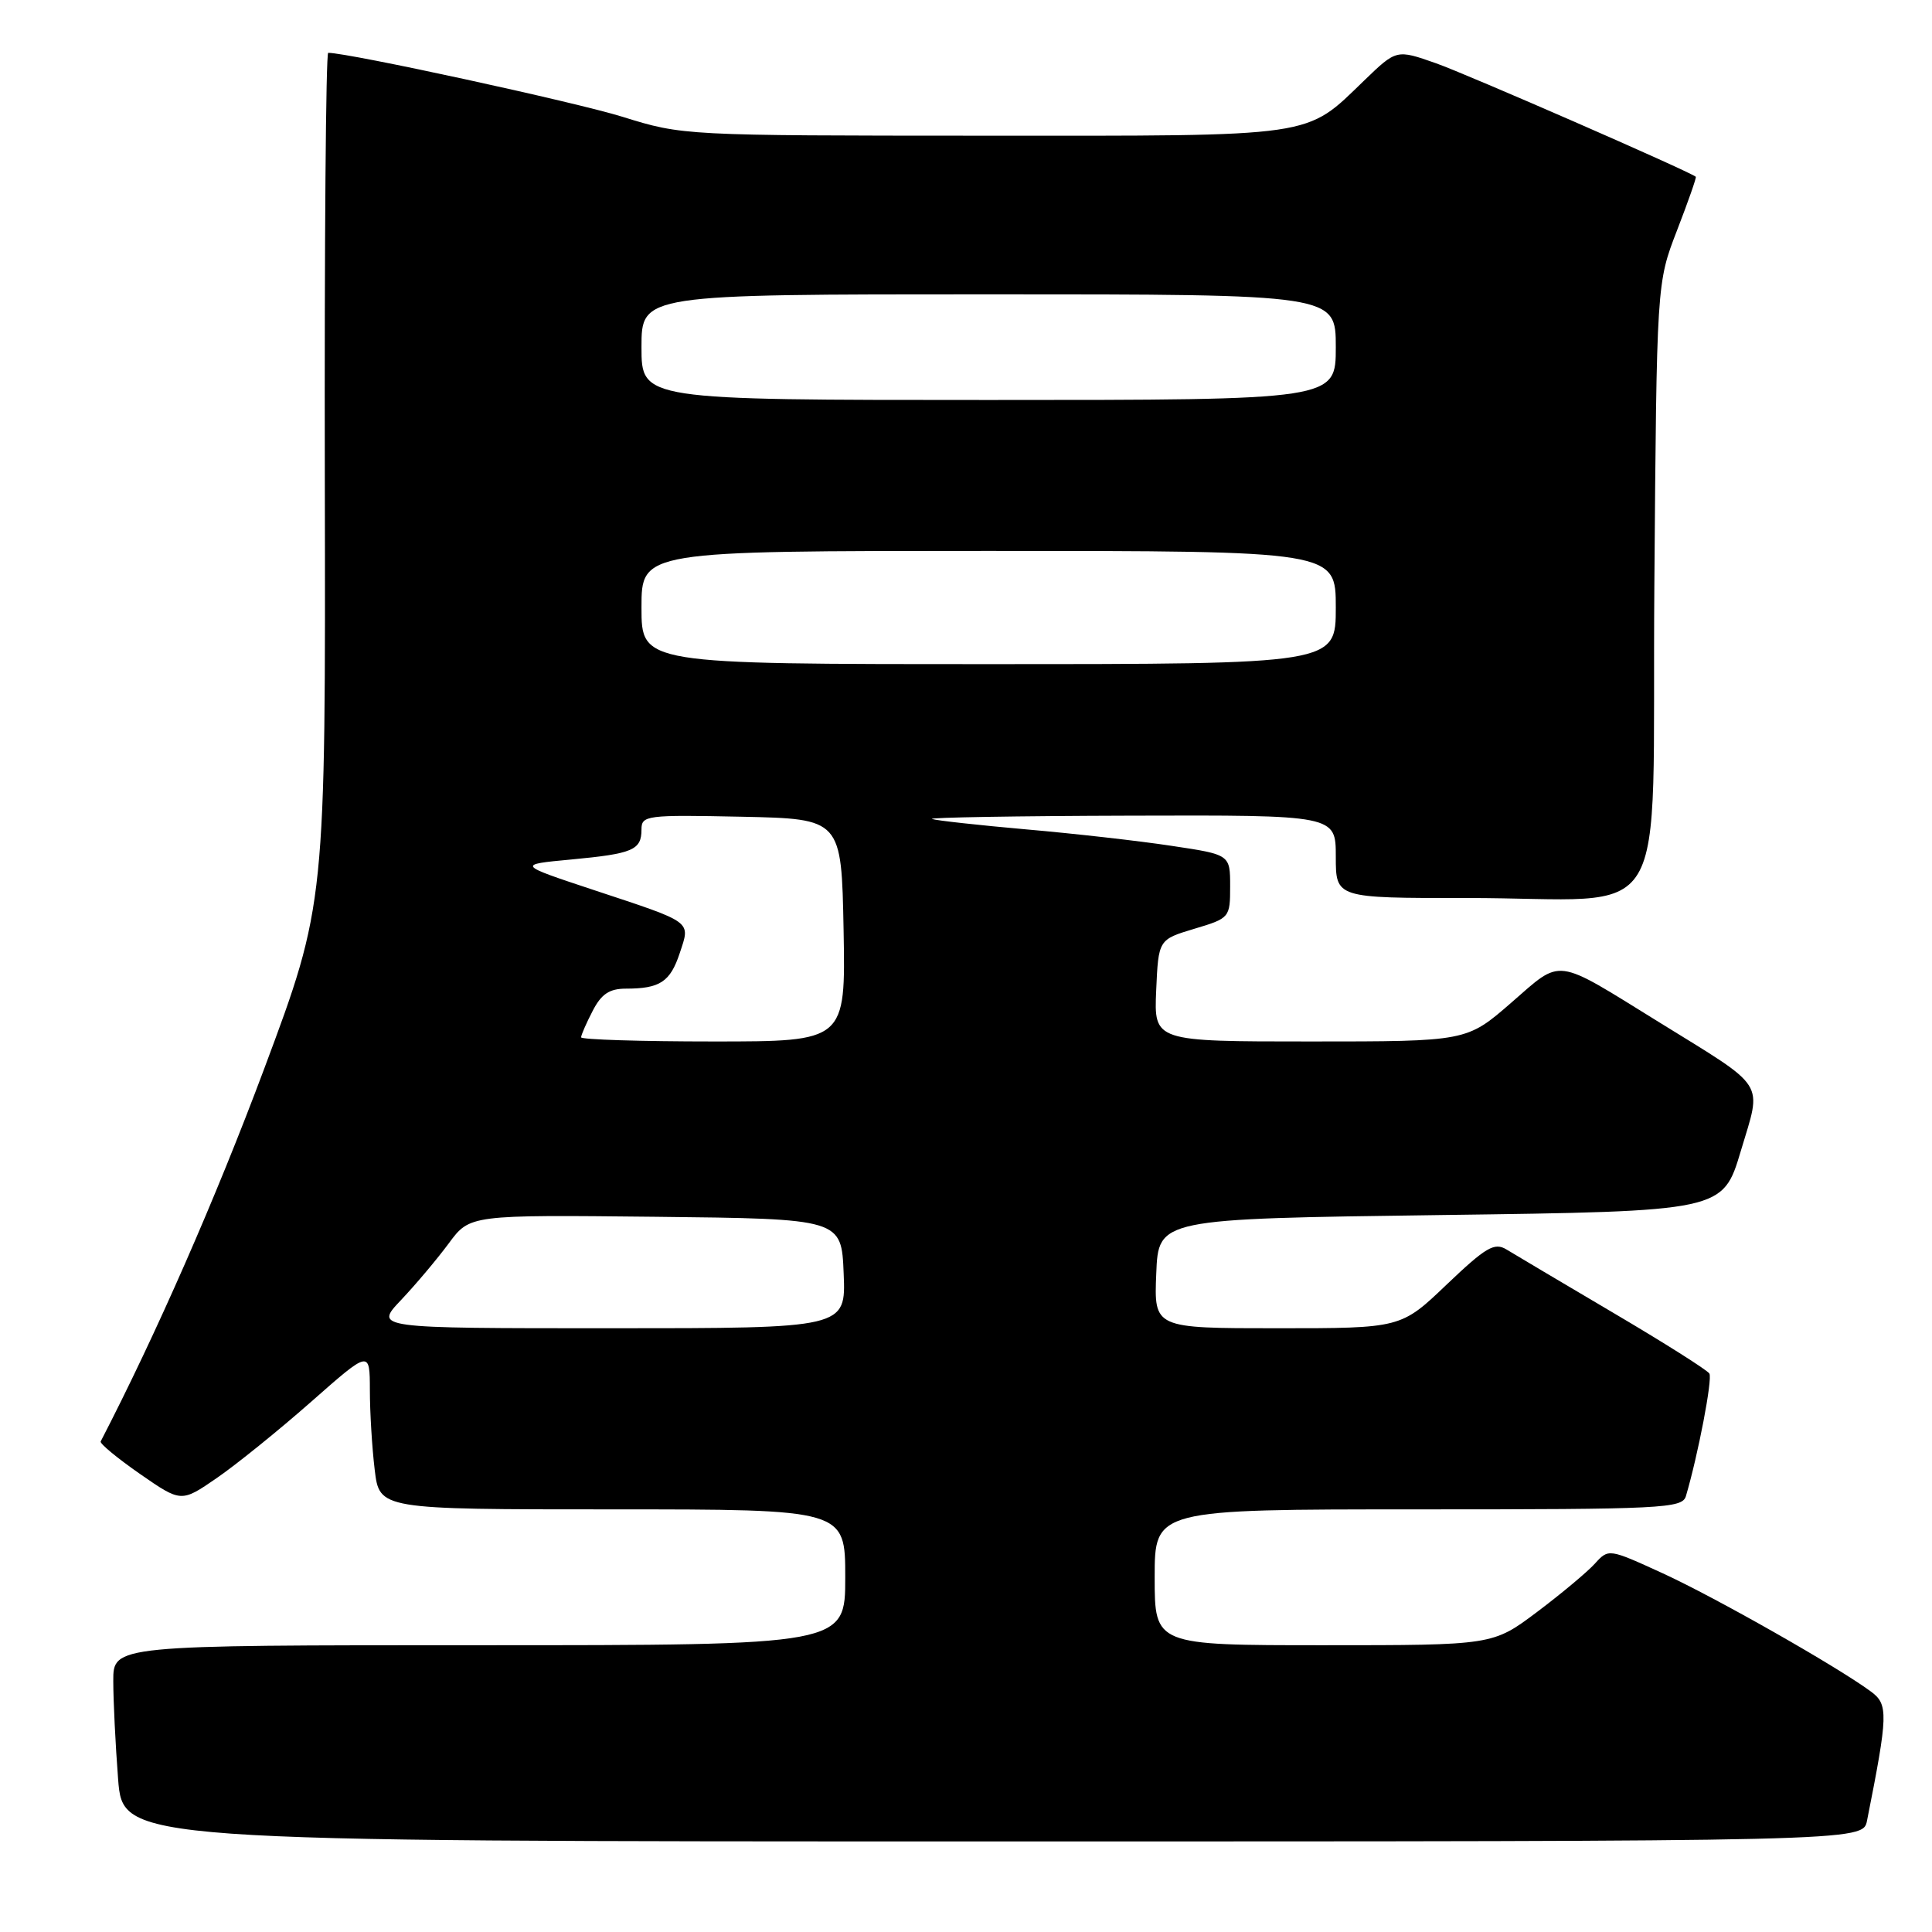 <?xml version="1.0" encoding="UTF-8" standalone="no"?>
<!DOCTYPE svg PUBLIC "-//W3C//DTD SVG 1.1//EN" "http://www.w3.org/Graphics/SVG/1.1/DTD/svg11.dtd" >
<svg xmlns="http://www.w3.org/2000/svg" xmlns:xlink="http://www.w3.org/1999/xlink" version="1.1" viewBox="0 0 256 256">
 <g >
 <path fill="currentColor"
d=" M 247.39 241.25 C 250.19 227.15 250.23 225.85 247.91 224.14 C 243.43 220.83 227.30 211.67 220.32 208.47 C 213.16 205.19 213.14 205.19 211.33 207.19 C 210.33 208.29 206.88 211.18 203.66 213.60 C 197.80 218.00 197.80 218.00 175.40 218.00 C 153.00 218.00 153.00 218.00 153.00 209.00 C 153.00 200.00 153.00 200.00 187.93 200.00 C 220.34 200.00 222.90 199.87 223.39 198.25 C 225.00 192.81 226.94 182.71 226.50 182.00 C 226.22 181.54 220.48 177.91 213.74 173.94 C 207.01 169.97 200.66 166.20 199.63 165.57 C 198.02 164.59 196.92 165.23 191.69 170.21 C 185.63 176.00 185.63 176.00 169.27 176.00 C 152.91 176.00 152.91 176.00 153.21 168.75 C 153.50 161.50 153.50 161.50 190.89 161.00 C 228.28 160.50 228.28 160.50 230.67 152.50 C 233.47 143.10 234.30 144.40 219.76 135.40 C 205.80 126.77 207.07 126.94 200.24 132.87 C 194.34 138.00 194.34 138.00 173.63 138.00 C 152.91 138.00 152.91 138.00 153.20 131.25 C 153.50 124.50 153.50 124.50 158.25 123.07 C 162.94 121.67 163.00 121.59 163.00 117.45 C 163.00 113.24 163.00 113.24 155.25 112.08 C 150.99 111.43 142.32 110.45 136.00 109.90 C 129.68 109.34 124.05 108.72 123.50 108.52 C 122.95 108.32 134.76 108.12 149.75 108.08 C 177.00 108.00 177.00 108.00 177.00 113.50 C 177.00 119.00 177.00 119.00 194.25 118.99 C 222.05 118.97 218.85 124.29 219.21 77.63 C 219.52 37.50 219.52 37.50 222.21 30.54 C 223.69 26.71 224.82 23.50 224.70 23.42 C 223.69 22.63 194.29 9.79 190.27 8.38 C 185.04 6.54 185.04 6.54 180.77 10.66 C 172.87 18.28 174.81 18.00 130.30 17.98 C 90.71 17.97 90.46 17.96 82.50 15.48 C 76.24 13.53 46.20 7.00 43.49 7.00 C 43.18 7.00 42.98 32.38 43.04 63.41 C 43.15 119.81 43.15 119.81 34.99 141.66 C 28.57 158.83 20.68 176.81 13.34 191.00 C 13.20 191.28 15.54 193.21 18.54 195.30 C 24.01 199.09 24.01 199.09 28.72 195.85 C 31.32 194.06 36.94 189.52 41.22 185.75 C 49.00 178.89 49.00 178.89 49.01 184.19 C 49.01 187.11 49.30 191.86 49.65 194.75 C 50.28 200.00 50.28 200.00 81.14 200.00 C 112.00 200.00 112.00 200.00 112.00 209.00 C 112.00 218.00 112.00 218.00 63.50 218.00 C 15.00 218.00 15.00 218.00 15.01 222.75 C 15.01 225.36 15.30 231.21 15.65 235.75 C 16.30 244.00 16.30 244.00 131.57 244.00 C 246.84 244.00 246.84 244.00 247.39 241.25 Z  M 53.15 172.25 C 55.10 170.19 57.95 166.80 59.48 164.73 C 62.26 160.97 62.26 160.97 86.88 161.23 C 111.50 161.50 111.50 161.50 111.79 168.75 C 112.09 176.00 112.09 176.00 80.84 176.00 C 49.59 176.00 49.59 176.00 53.15 172.25 Z  M 77.00 137.45 C 77.00 137.15 77.69 135.57 78.53 133.95 C 79.68 131.71 80.75 131.00 82.94 131.00 C 87.45 131.00 88.81 130.10 90.07 126.29 C 91.49 121.99 91.95 122.33 78.70 117.94 C 68.50 114.56 68.50 114.56 75.67 113.89 C 83.87 113.12 85.00 112.64 85.00 109.91 C 85.00 108.04 85.64 107.96 98.25 108.22 C 111.50 108.50 111.50 108.50 111.78 123.25 C 112.05 138.00 112.05 138.00 94.53 138.00 C 84.89 138.00 77.00 137.75 77.00 137.45 Z  M 85.00 80.50 C 85.00 73.00 85.00 73.00 131.00 73.00 C 177.00 73.00 177.00 73.00 177.00 80.50 C 177.00 88.00 177.00 88.00 131.00 88.00 C 85.00 88.00 85.00 88.00 85.00 80.50 Z  M 85.00 46.00 C 85.00 39.00 85.00 39.00 131.00 39.00 C 177.00 39.00 177.00 39.00 177.00 46.00 C 177.00 53.00 177.00 53.00 131.00 53.00 C 85.00 53.00 85.00 53.00 85.00 46.00 Z "/>
</g>
</svg>